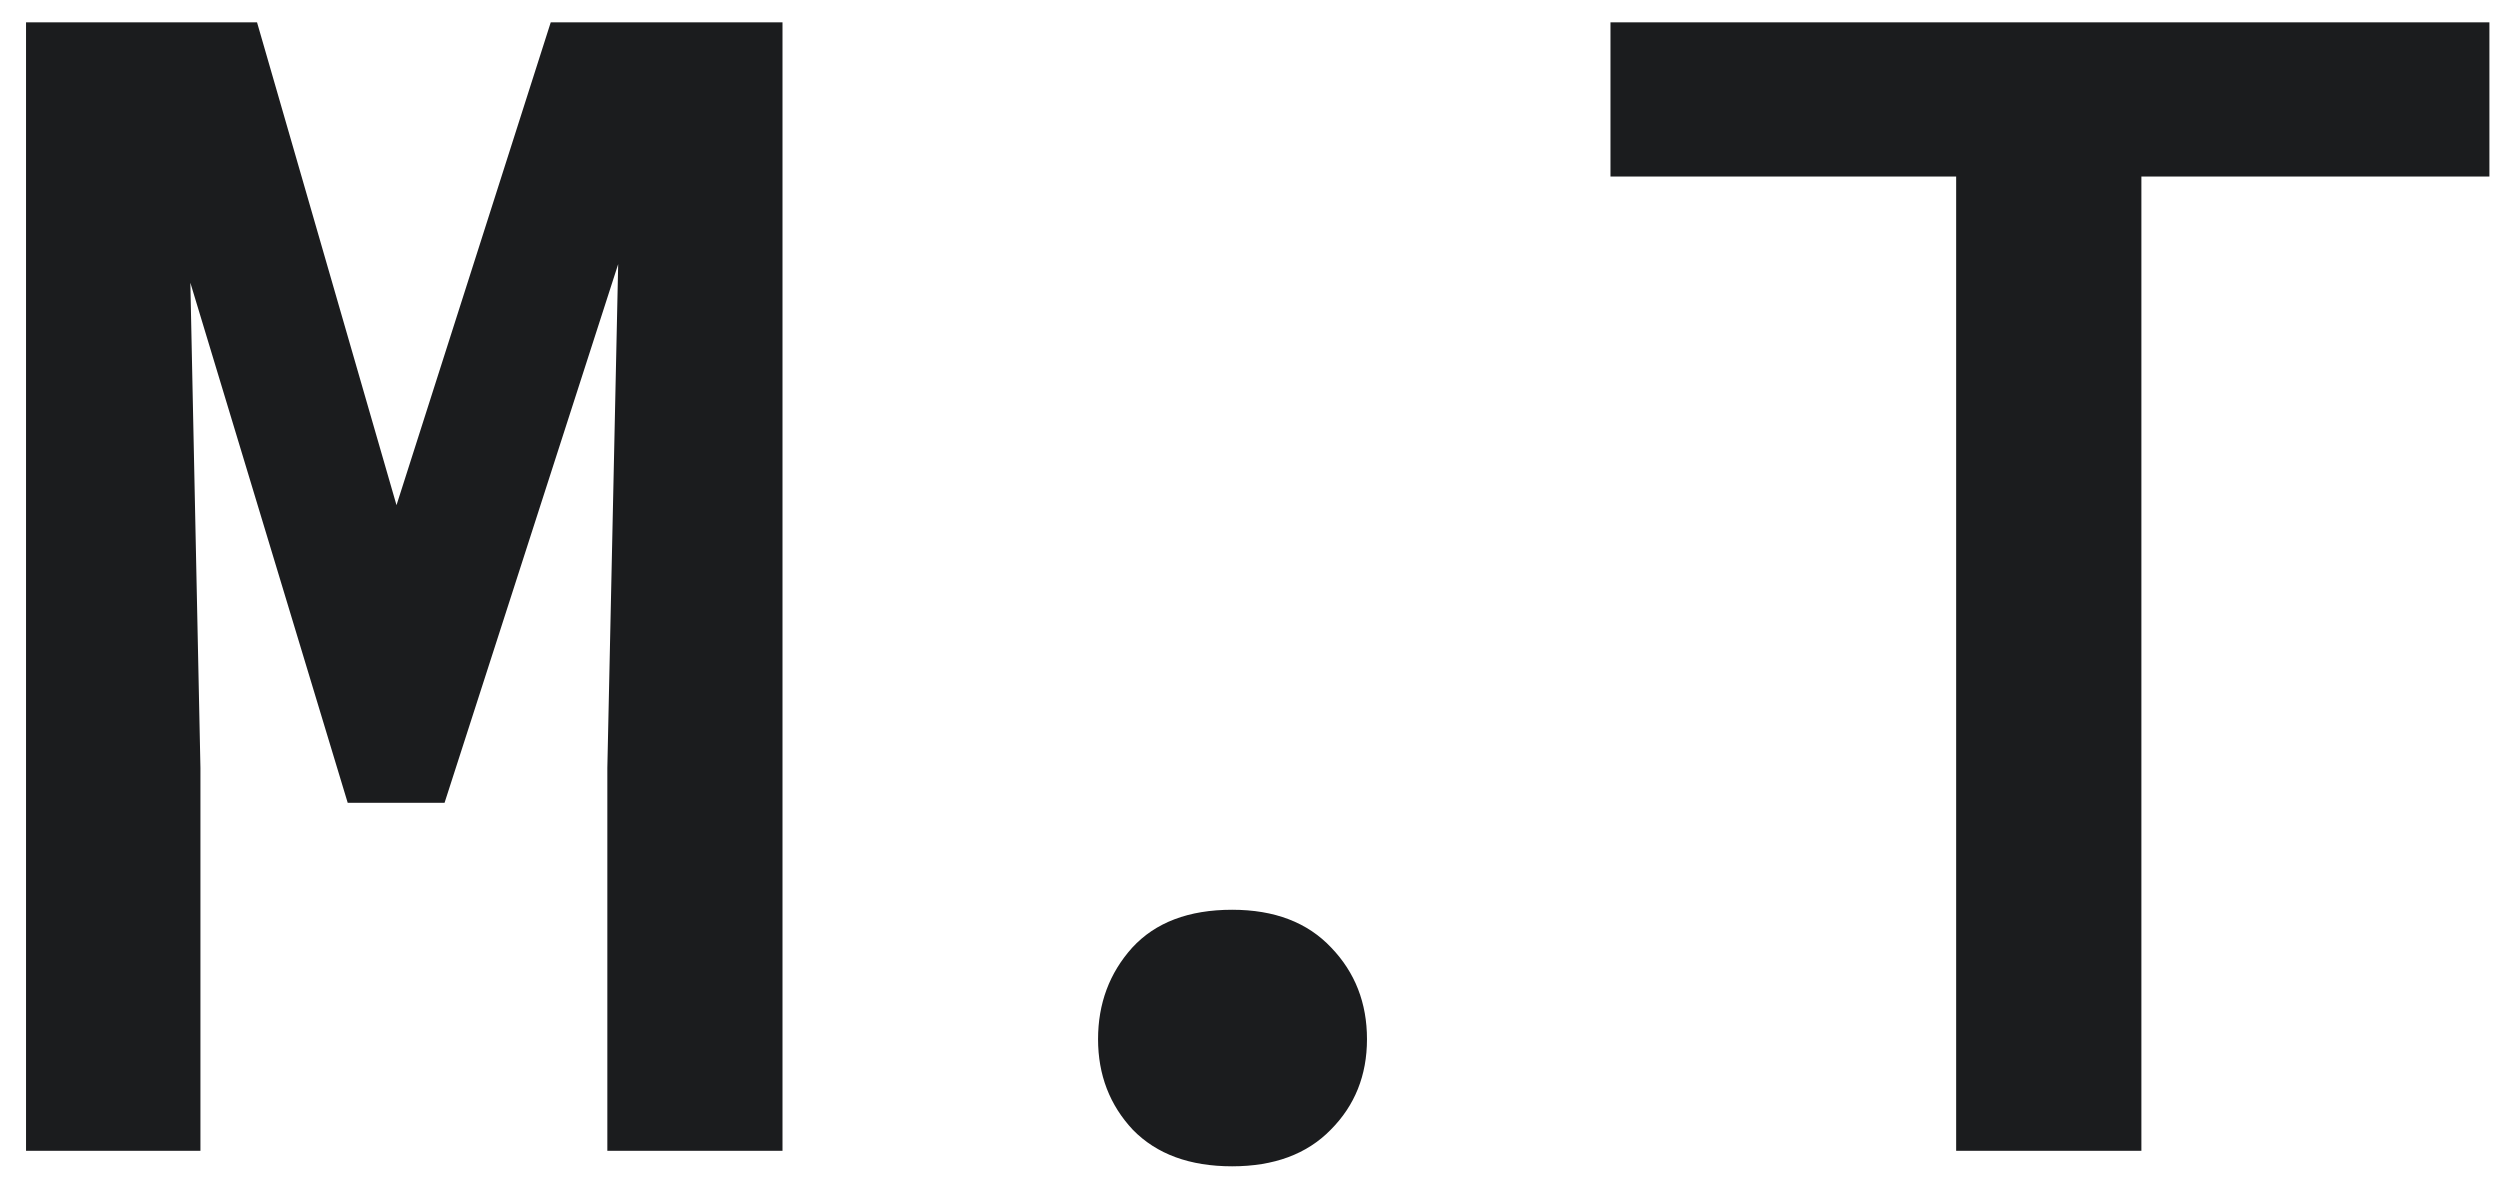 <svg width="63" height="30" viewBox="0 0 63 30" fill="none" xmlns="http://www.w3.org/2000/svg">
<path d="M6.477 0.562H0.656V29H5.051V19.352L4.797 7.125L8.762 20.23H11.203L15.578 6.656L15.305 19.352V29H19.719V0.562H13.879L9.992 12.73L6.477 0.562ZM27.671 26.188C27.671 27.086 27.964 27.848 28.55 28.473C29.149 29.085 29.982 29.391 31.05 29.391C32.105 29.391 32.931 29.085 33.531 28.473C34.142 27.861 34.448 27.099 34.448 26.188C34.448 25.276 34.149 24.508 33.55 23.883C32.951 23.245 32.118 22.926 31.05 22.926C29.956 22.926 29.116 23.245 28.53 23.883C27.958 24.521 27.671 25.289 27.671 26.188ZM62.733 4.449V0.562H40.584V4.449H49.295V29H53.963V4.449H62.733Z" fill="#1B1C1E"/>
</svg>
